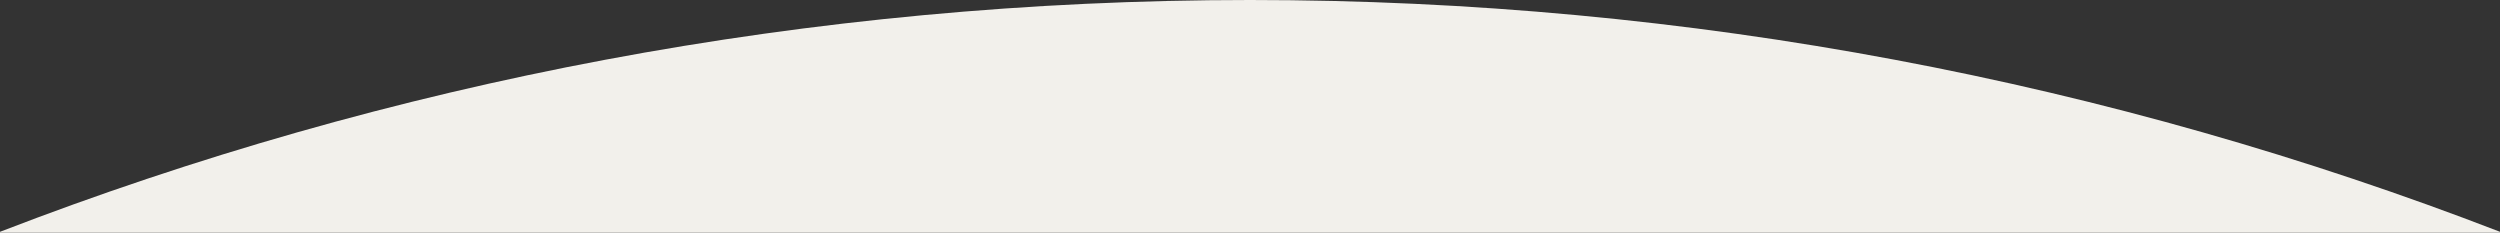 <?xml version="1.0" encoding="UTF-8"?>
<svg width="1440px" height="134px" viewBox="0 0 1440 134" version="1.1" xmlns="http://www.w3.org/2000/svg" xmlns:xlink="http://www.w3.org/1999/xlink">
    <rect x="0" y="0" width="1440" height="134" fill="#333333" stroke="none"/>
    <title>grid-bg-top</title>
    <g id="R4" stroke="none" stroke-width="1" fill="none" fill-rule="evenodd">
        <g id="D---Homepage---1440" transform="translate(0, -3279)" fill="#F2F0EB">
            <path d="M720.004,3279 C973.823,3279 1216.6,3326.282 1440.005,3412.519 L1440.004,3413 L0.004,3413 L6.53699317e-13,3412.52 C223.406,3326.282 466.183,3279 720.004,3279 Z" id="grid-bg-top"></path>
        </g>
    </g>
</svg>
